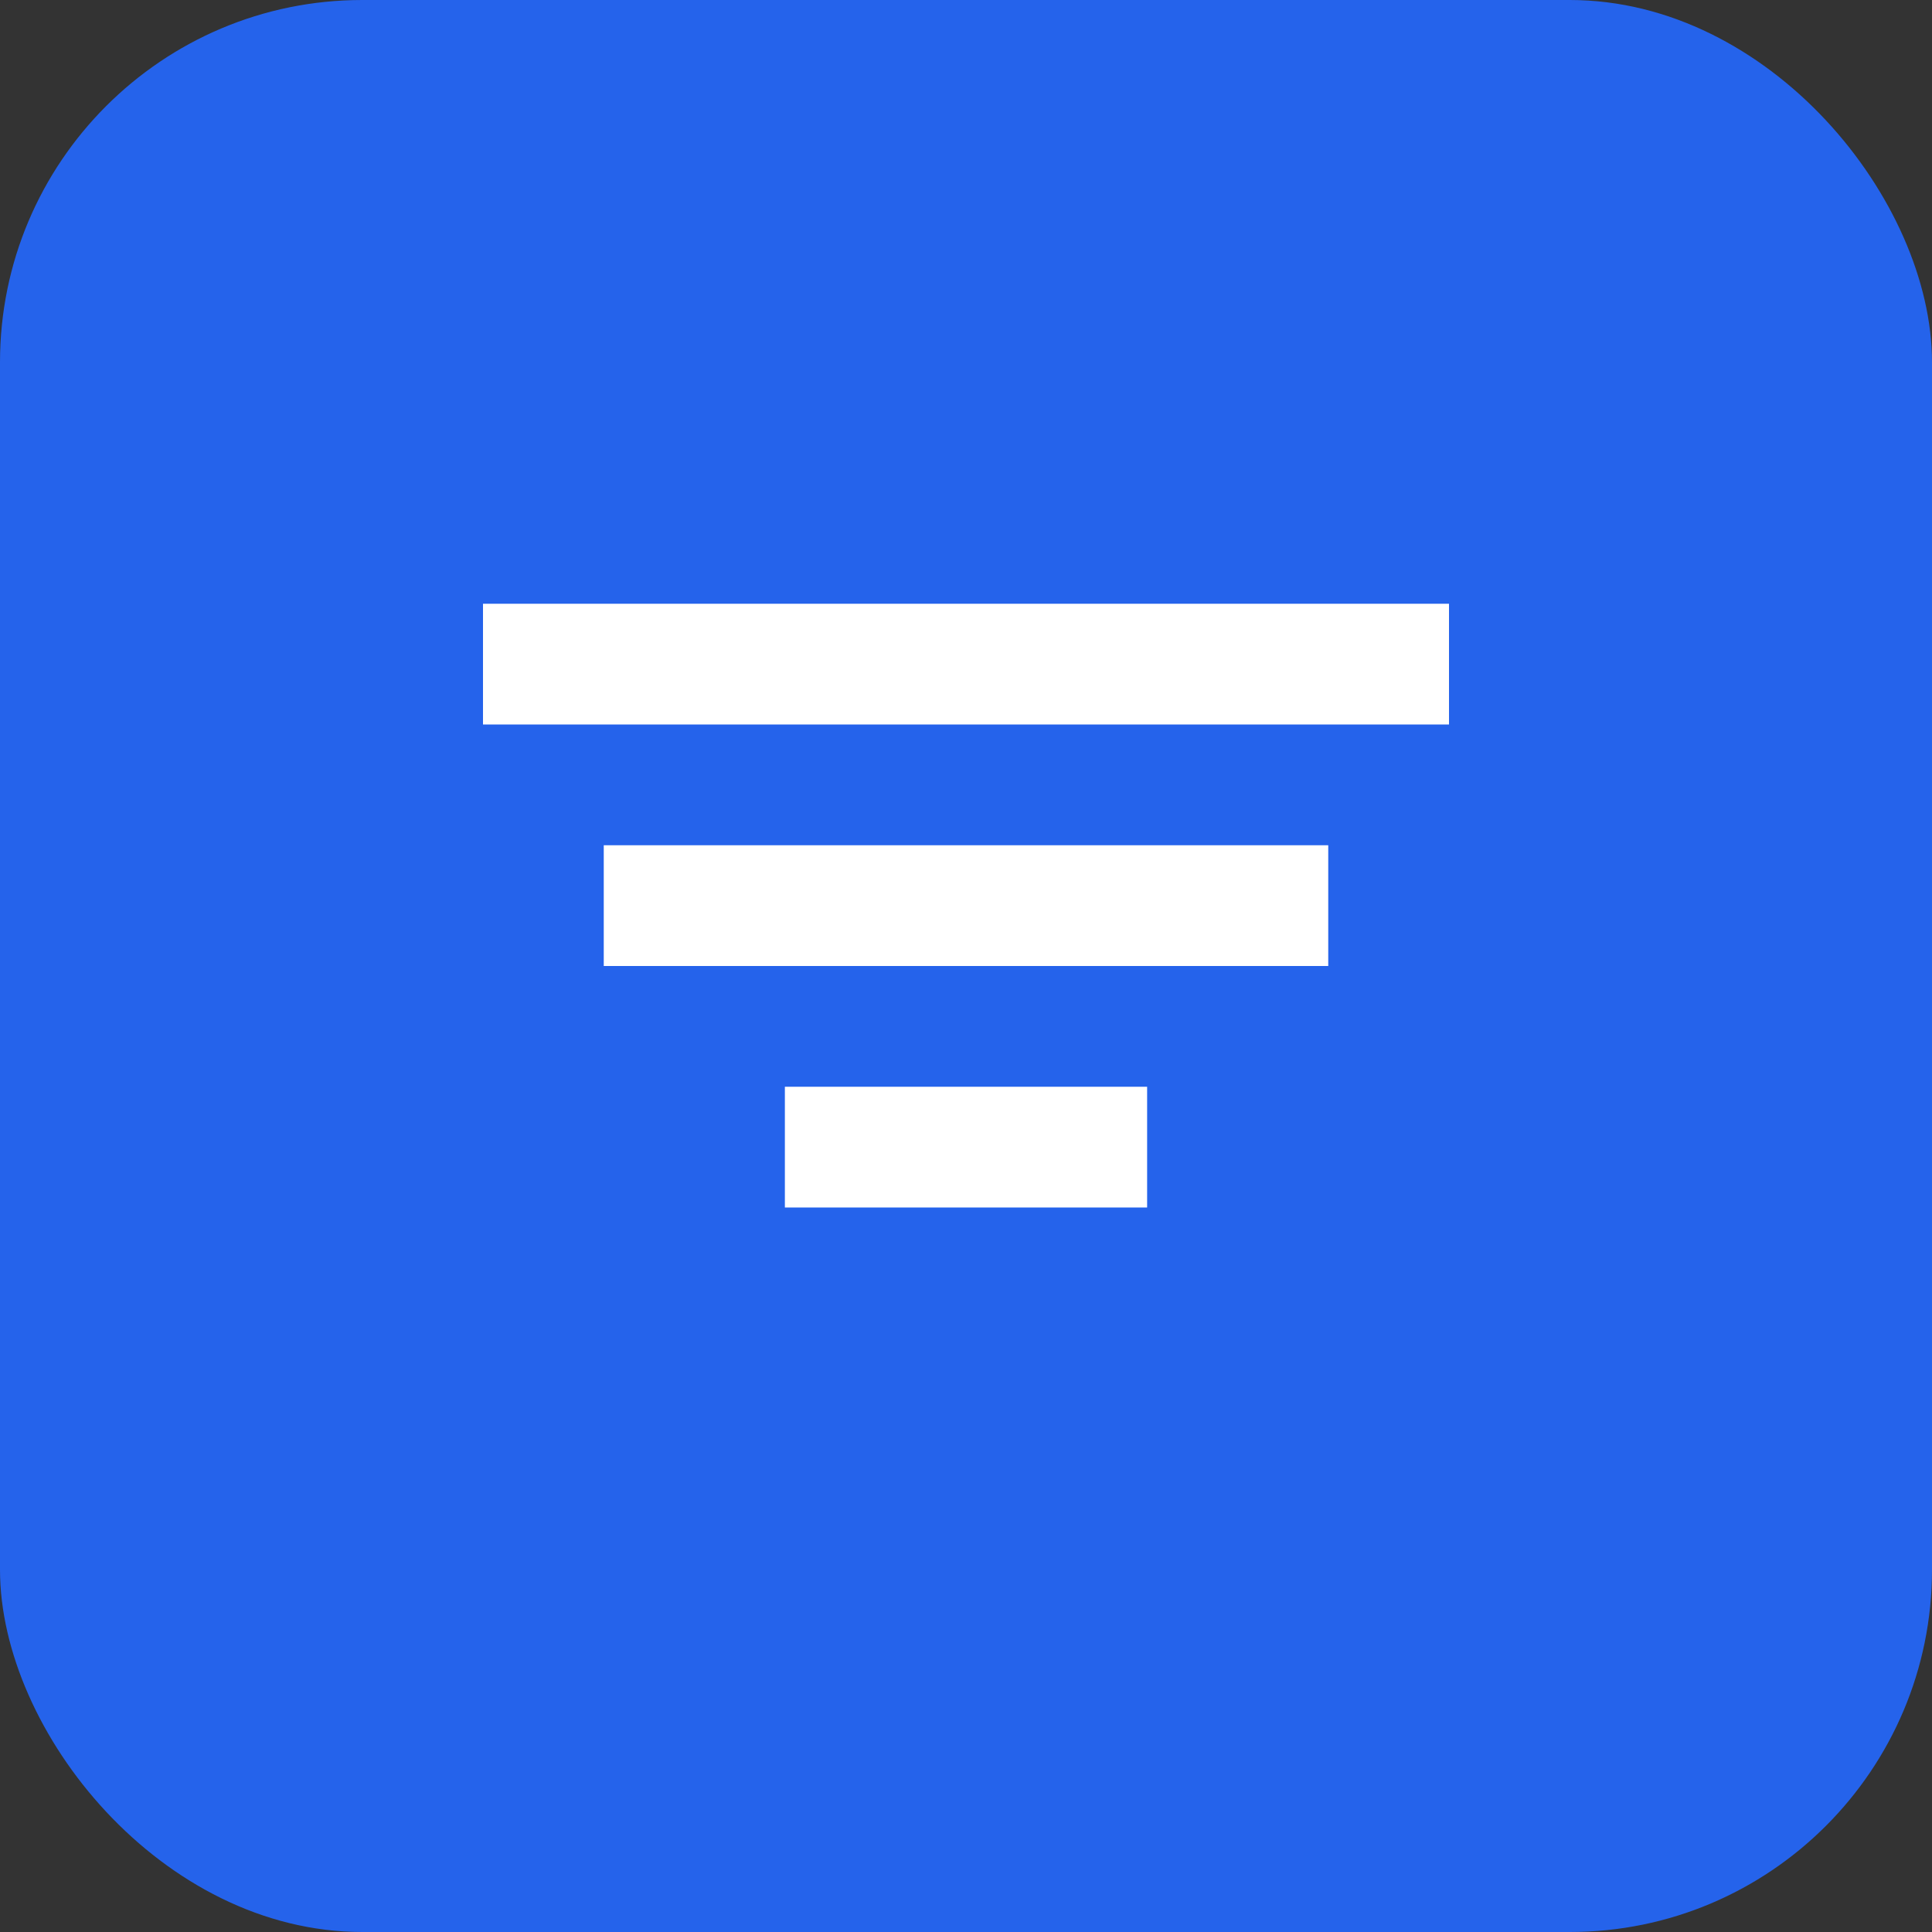 <svg width="32" height="32" viewBox="0 0 32 32" fill="none" xmlns="http://www.w3.org/2000/svg">
  <rect x="0" y="0" width="32" height="32" fill="#333333" stroke="none"/>
  <rect width="32" height="32" rx="6" fill="#2563EB"/>
  <path d="M8 10h16v2H8v-2zm2 4h12v2H10v-2zm3 4h6v2h-6v-2z" fill="white"/>
</svg>

